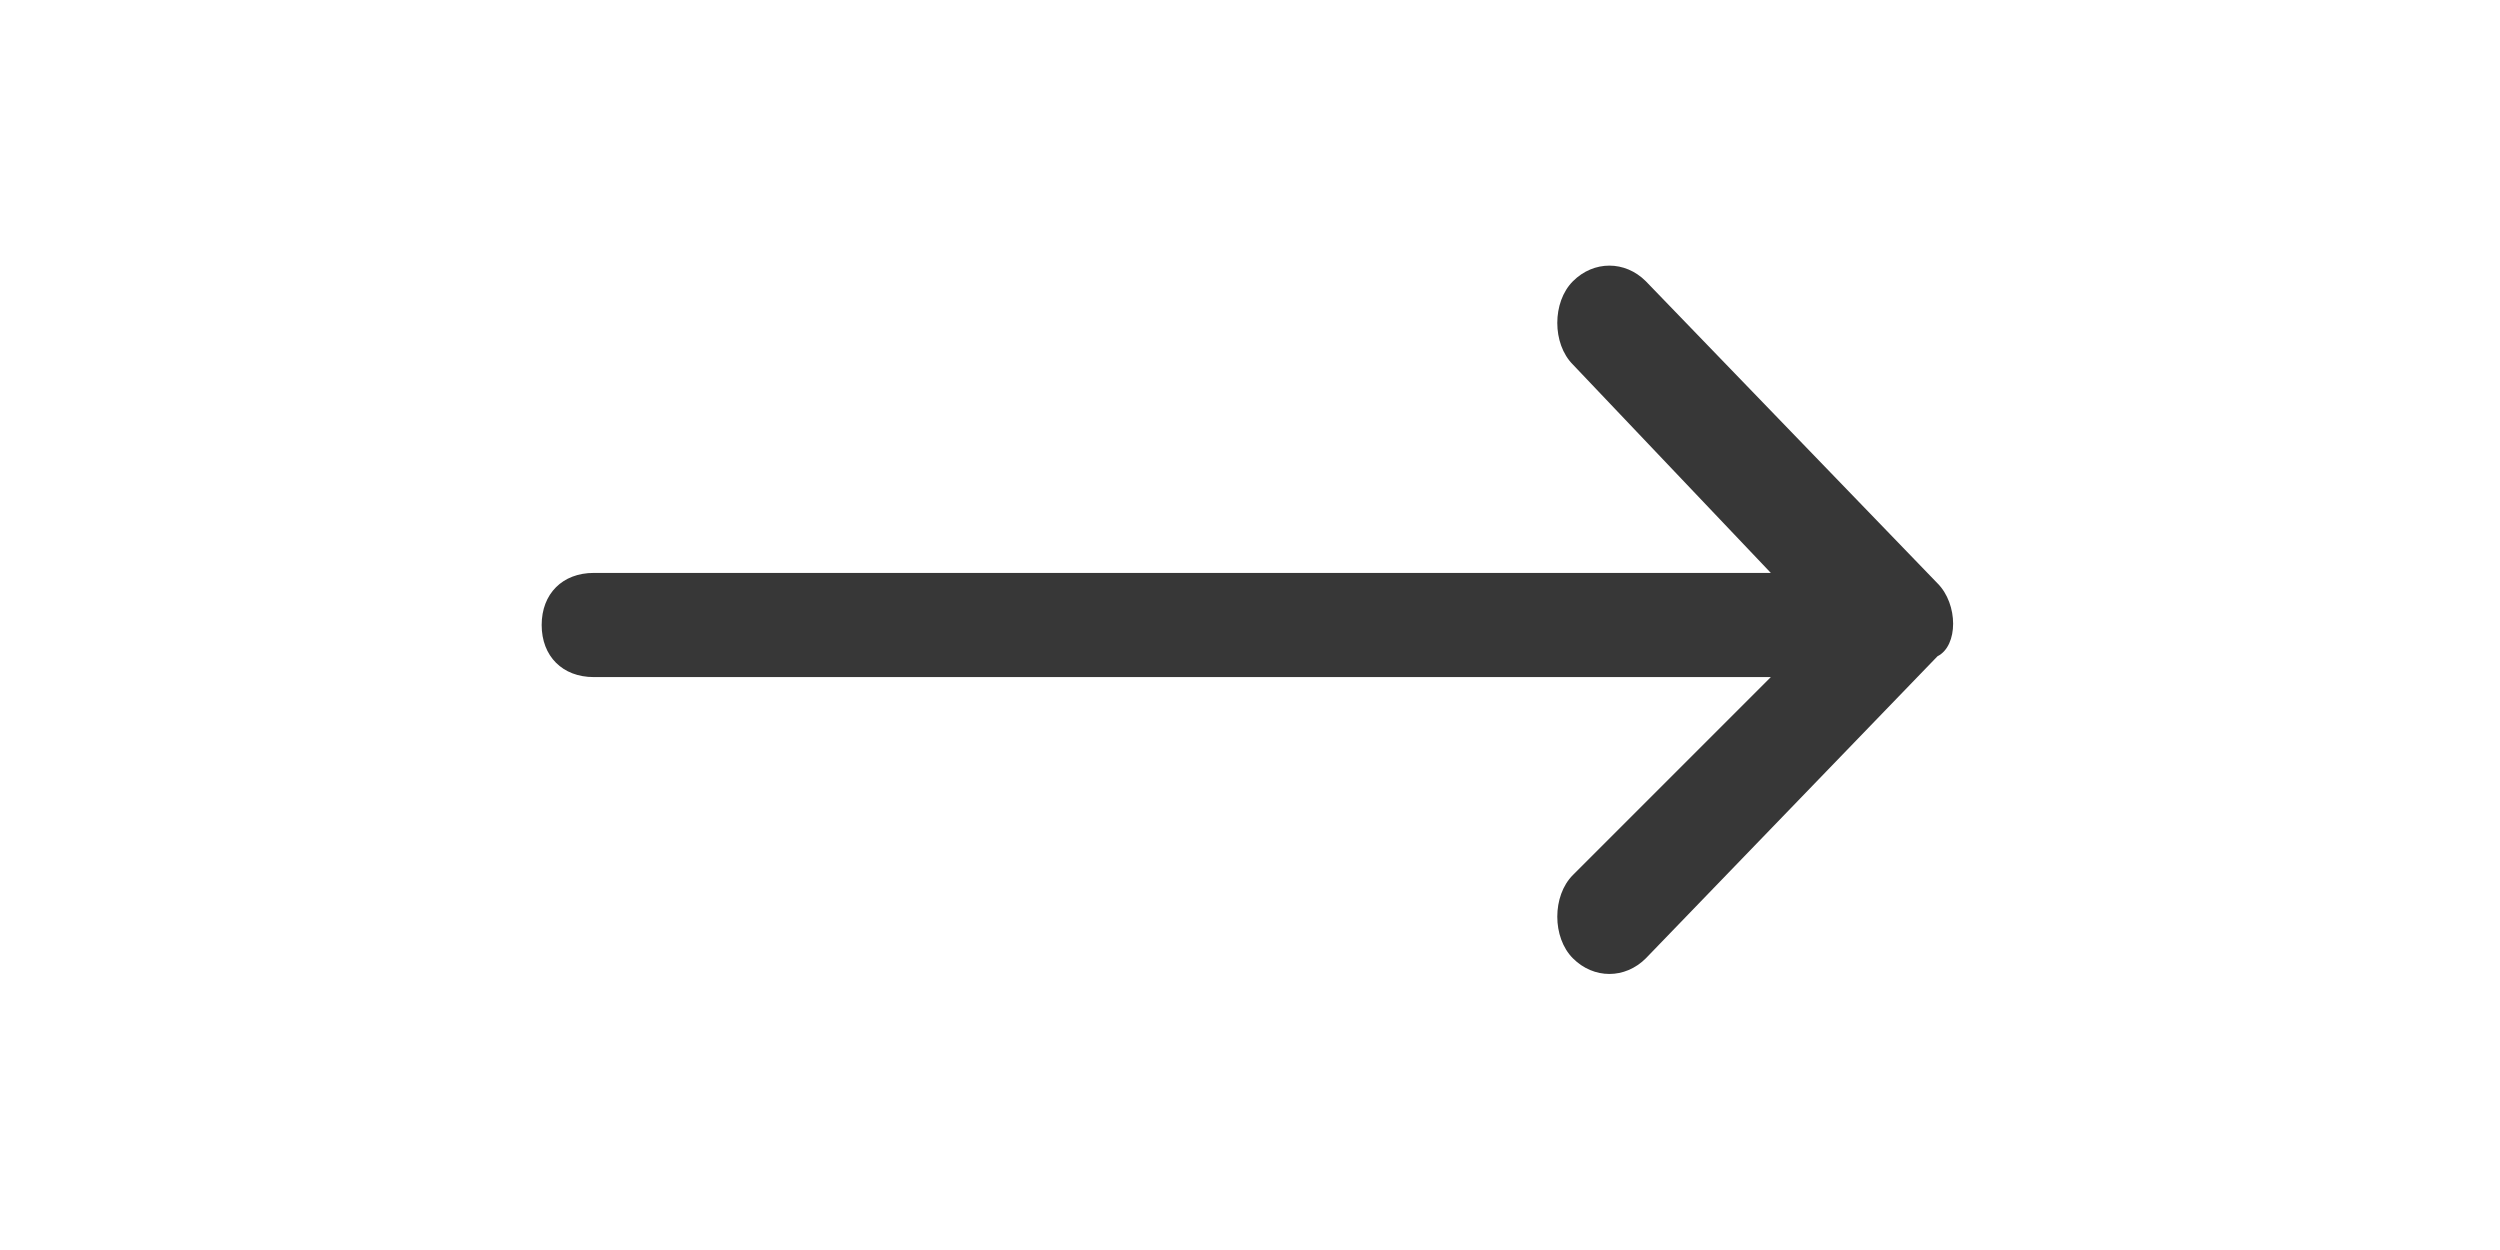 <?xml version="1.0" encoding="utf-8"?>
<!-- Generator: Adobe Illustrator 25.0.1, SVG Export Plug-In . SVG Version: 6.00 Build 0)  -->
<svg version="1.1" id="Layer_1" xmlns="http://www.w3.org/2000/svg" xmlns:xlink="http://www.w3.org/1999/xlink" x="0px" y="0px"
	 viewBox="0 0 24 12" style="enable-background:new 0 0 24 12;" xml:space="preserve">
<style type="text/css">
	.st0{fill:#373737;}
</style>
<g id="right-arrow" transform="translate(0 -133)">
	<g id="Group_3" transform="translate(0 133)">
		<path id="Path_51" class="st0" d="M18.6,5.6L18.6,5.6l-2.8-2.9c-0.2-0.2-0.5-0.2-0.7,0c0,0,0,0,0,0c-0.2,0.2-0.2,0.6,0,0.8L17,5.5
			H5.7C5.4,5.5,5.2,5.7,5.2,6c0,0.3,0.2,0.5,0.5,0.5H17l-1.9,1.9c-0.2,0.2-0.2,0.6,0,0.8c0.2,0.2,0.5,0.2,0.7,0c0,0,0,0,0,0l2.8-2.9
			l0,0C18.8,6.2,18.8,5.8,18.6,5.6z"/>
	</g>
</g>
</svg>
